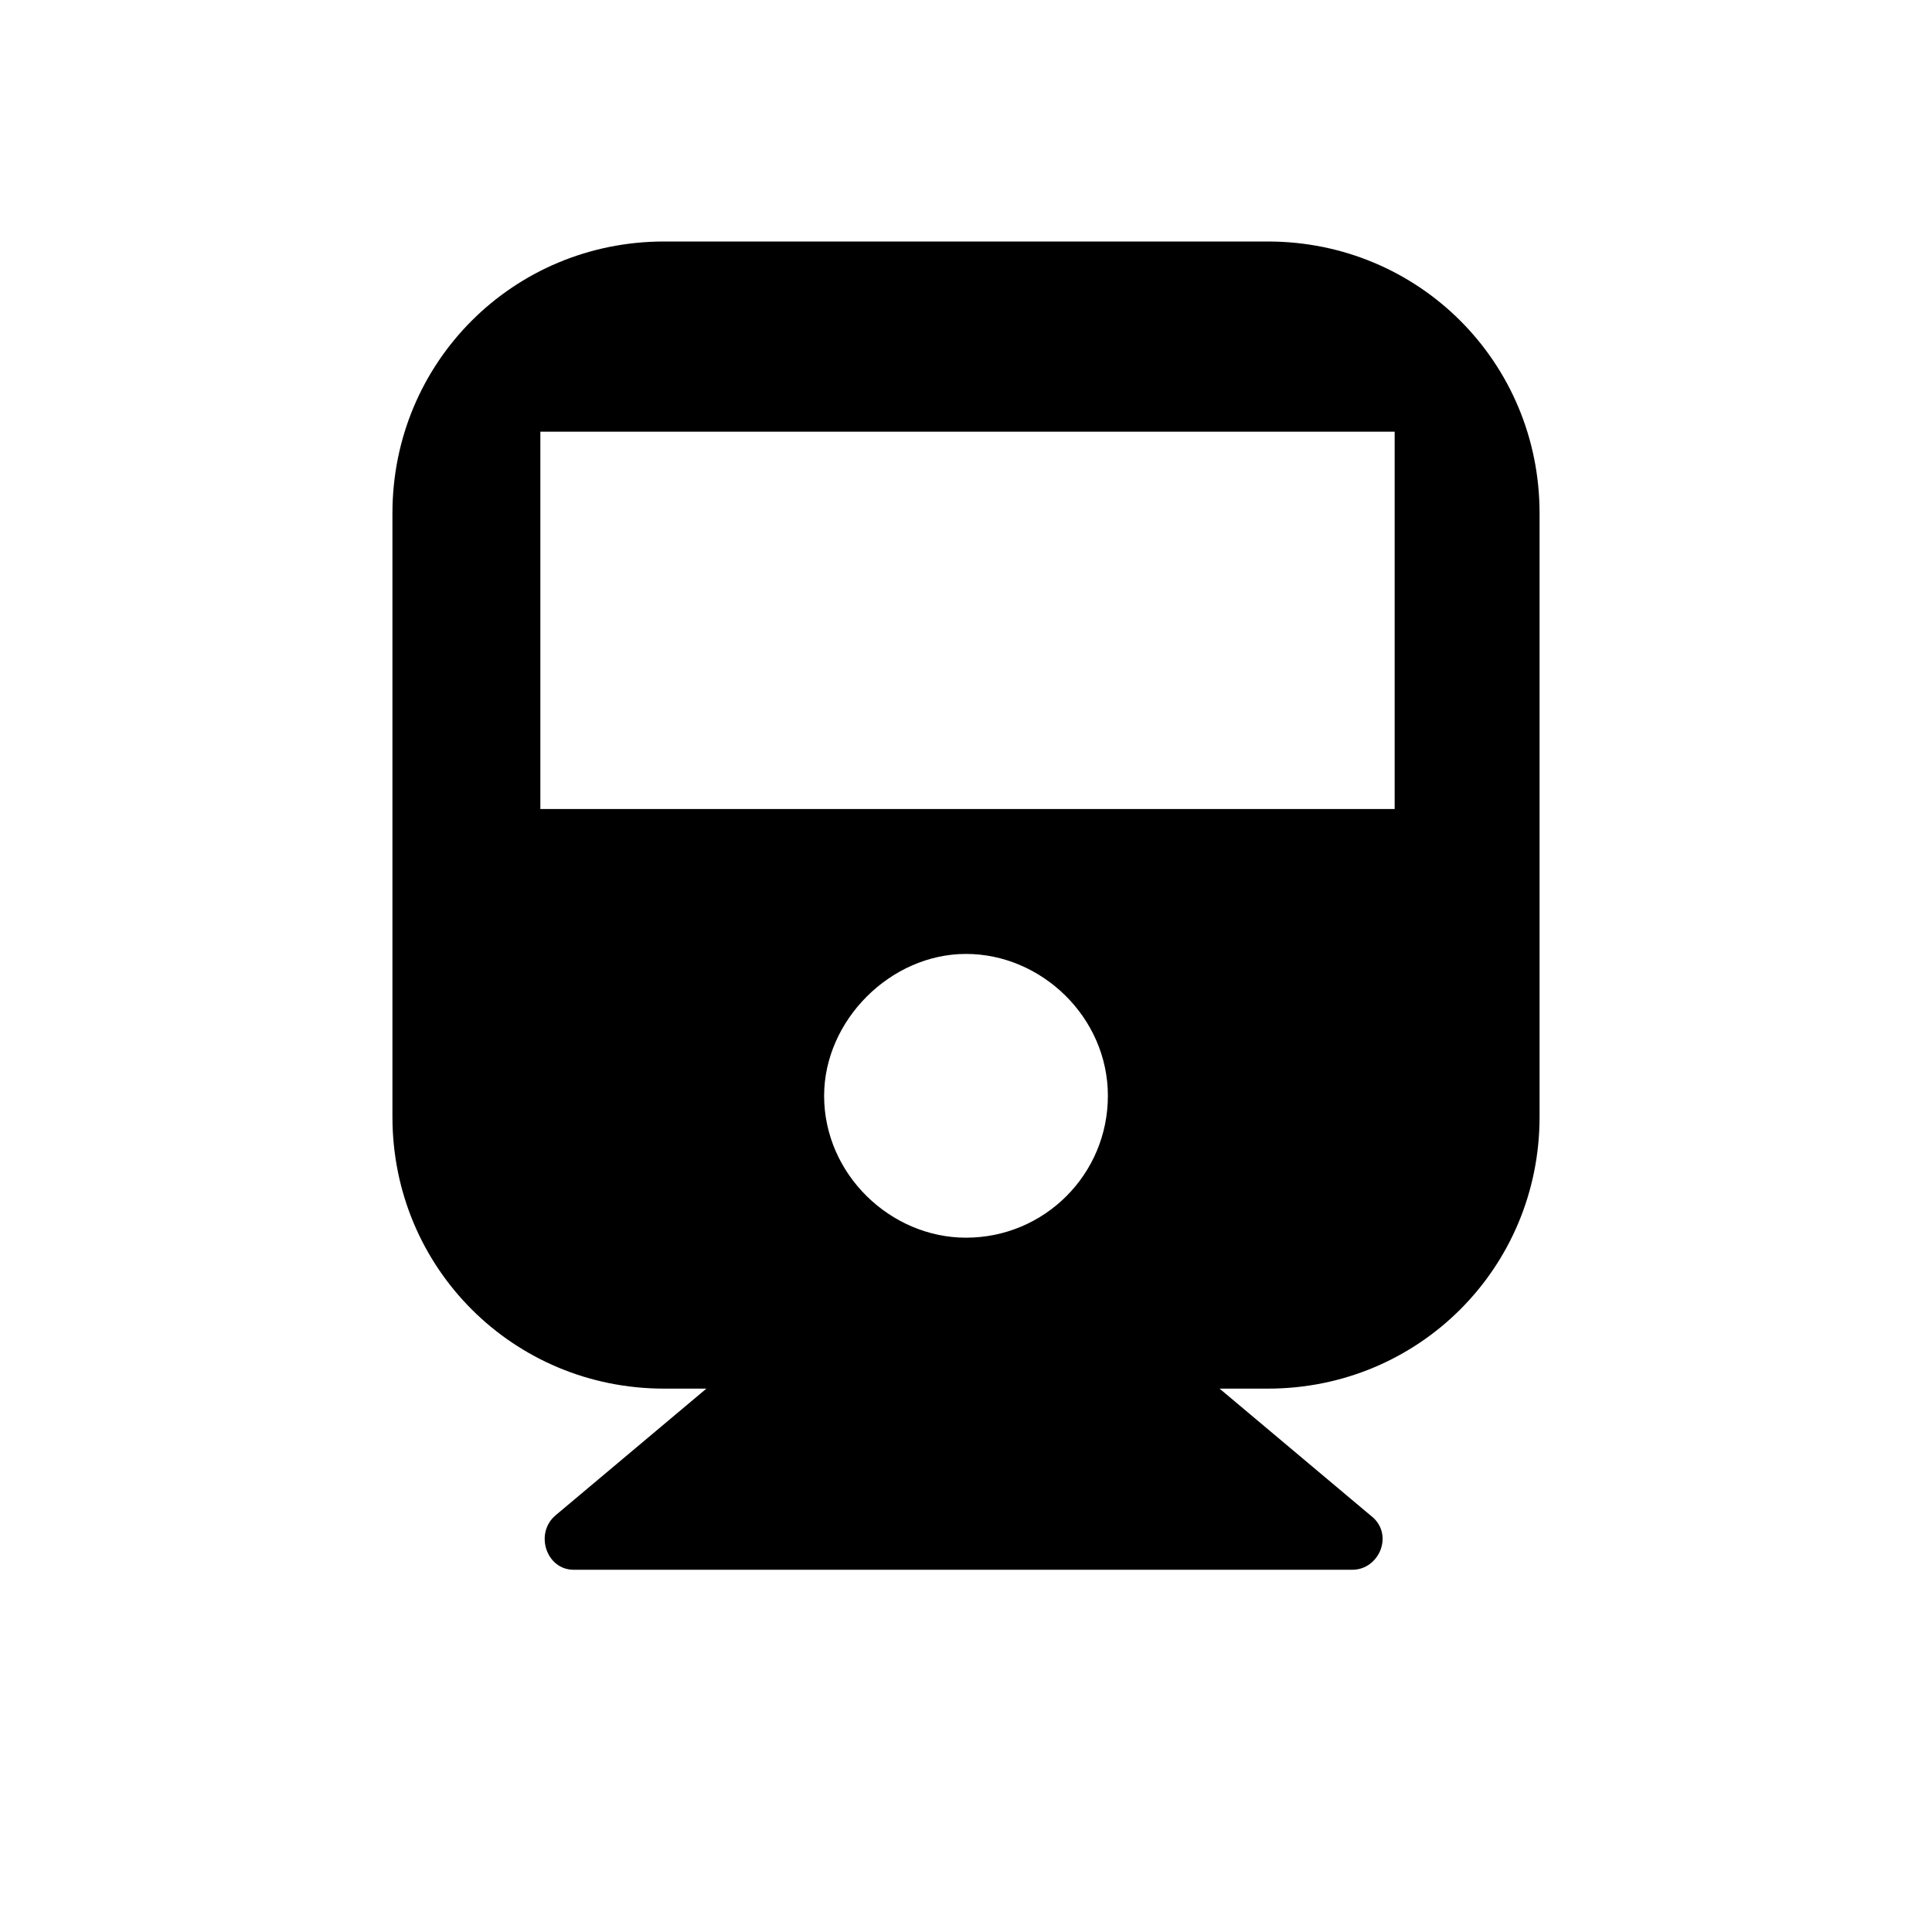 <svg xmlns="http://www.w3.org/2000/svg" version="1.1" x="0px" y="0px" viewBox="0 0 64 64" xml:space="preserve"><path d="M42,8H22c-5,0-9,4-9,9v20c0,5,4,9,9,9h1.4l-5,4.2c-0.7,0.6-0.3,1.8,0.6,1.8h25.8c0.9,0,1.4-1.2,0.6-1.8l-5-4.2H42 c5,0,9-4,9-9V17C51,12,47,8,42,8z M32,41c-2.5,0-4.7-2.1-4.7-4.7c0-2.5,2.2-4.7,4.7-4.7s4.7,2.1,4.7,4.7C36.7,38.9,34.6,41,32,41z M46.2,26.8H17.9V14.3h28.3V26.8z"/></svg>
